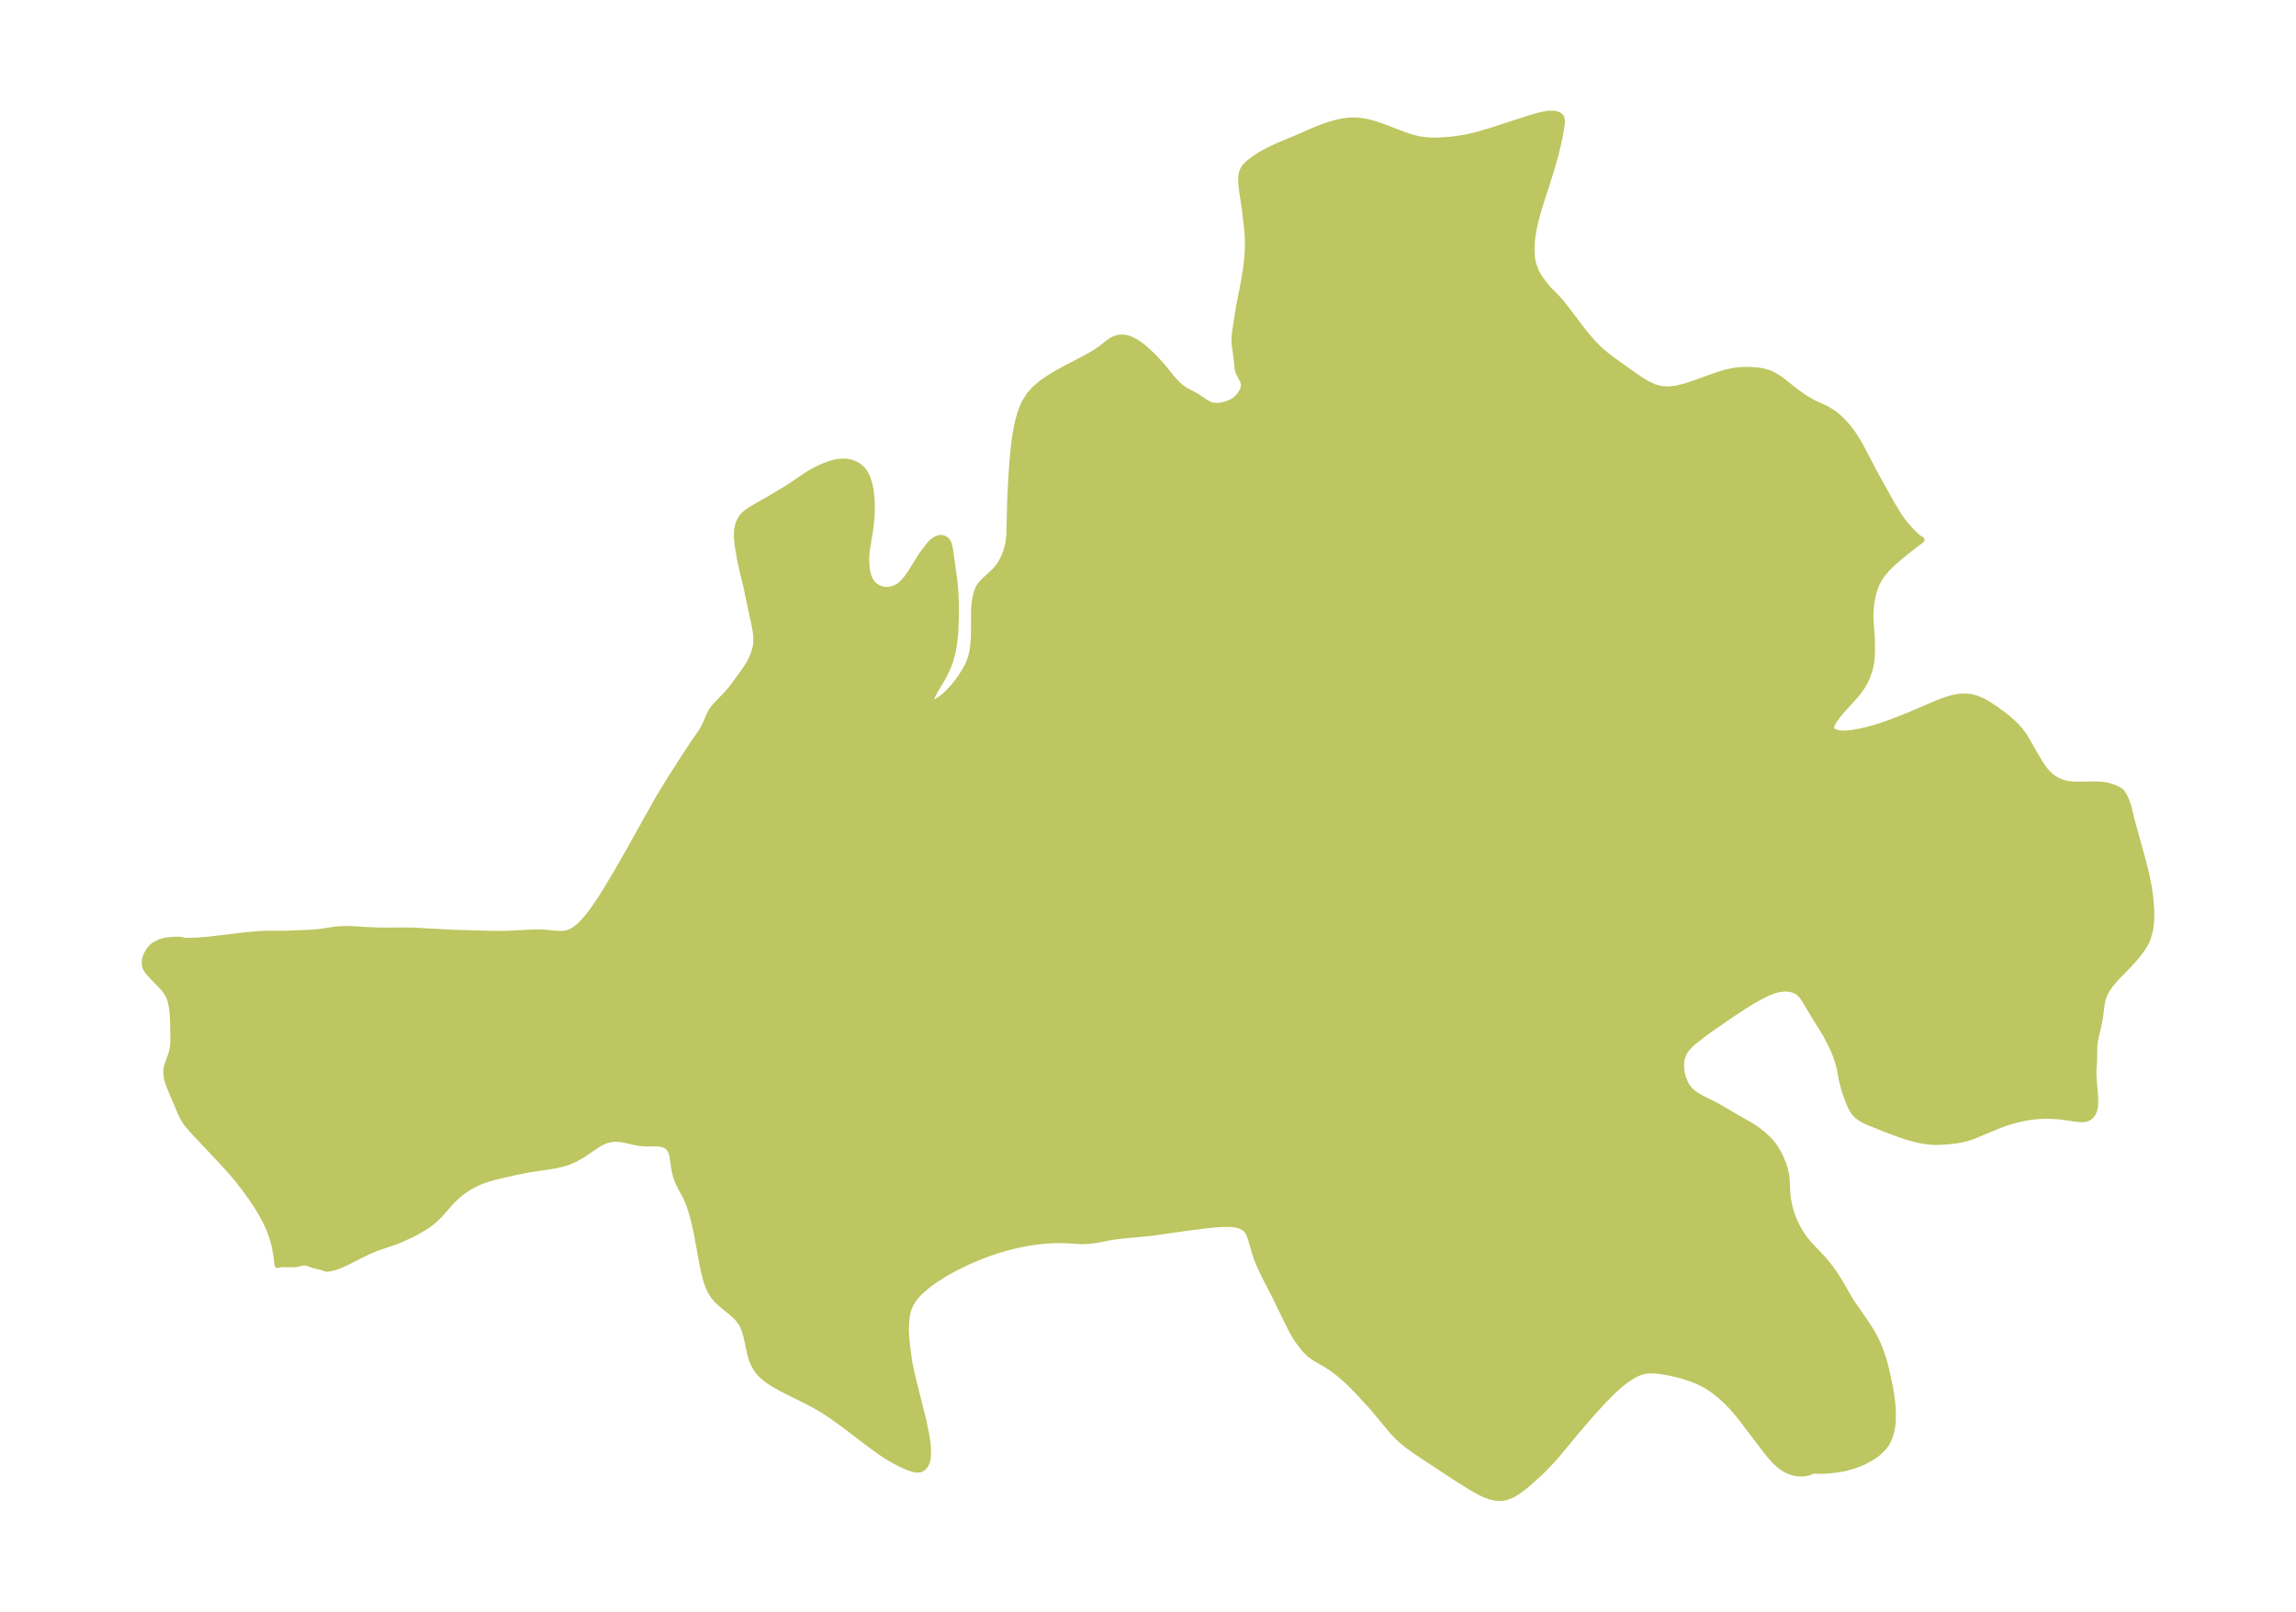 <?xml version="1.0" encoding="UTF-8"?>
<!DOCTYPE svg  PUBLIC '-//W3C//DTD SVG 1.1//EN'  'http://www.w3.org/Graphics/SVG/1.1/DTD/svg11.dtd'>
<svg width="371.52pt" height="260.74pt" version="1.1" viewBox="0 0 371.52 260.74" xmlns="http://www.w3.org/2000/svg" xmlns:xlink="http://www.w3.org/1999/xlink">
 <defs>
  <style type="text/css">*{stroke-linejoin: round; stroke-linecap: butt}</style>
 </defs>
 <g id="figure_1">
  <g id="patch_1">
   <path d="m0 260.74h371.52v-260.74h-371.52v260.74z" fill="none"/>
  </g>
  <g id="axes_1">
   <g id="PatchCollection_1">
    <defs>
     <path id="m52fb934a76" d="m252.67-241.34 0.057 0.143-0.028 0.49-0.163 1.109-0.297 1.543-0.58 2.445-0.76 2.637-1.692 5.282-0.411 1.363-0.329 1.211-0.219 0.93-0.162 0.822-0.158 1.058-0.092 0.972-0.034 1.066 0.061 1.094 0.067 0.483 0.122 0.599 0.43 1.227 0.614 1.056 0.678 0.952 0.764 0.912 1.433 1.458 0.563 0.632 0.558 0.68 2.918 3.848 0.772 0.965 0.971 1.115 0.968 0.976 0.703 0.627 1.249 0.985 2.593 1.87 2.267 1.567 1.067 0.635 1.089 0.503 1.136 0.311 1.221 0.06 1.262-0.159 1.29-0.315 1.309-0.417 3.957-1.426 1.303-0.397 1.28-0.286 0.68-0.094 0.981-0.076 1.289 0.018 0.928 0.071 0.905 0.137 0.872 0.24 0.418 0.168 0.856 0.454 0.935 0.636 2.225 1.756 1.384 0.985 1.149 0.687 0.658 0.33 1.642 0.749 0.884 0.509 0.621 0.441 0.557 0.456 0.849 0.815 0.59 0.659 0.481 0.603 0.55 0.77 0.6 0.939 0.437 0.748 2.484 4.71 2.598 4.688 1.115 1.847 0.522 0.761 0.522 0.689 0.837 0.972 0.667 0.676 0.499 0.456 0.347 0.285 0.273 0.182 0.109 0.016-0.141 0.135-1.706 1.296-1.48 1.194-1.093 0.94-0.732 0.69-0.531 0.547-0.655 0.773-0.462 0.672-0.469 0.886-0.299 0.748-0.318 1.094-0.223 1.143-0.085 0.661-0.072 1.269 0.015 0.932 0.218 3.129 0.025 1.54-0.036 1.112-0.072 0.845-0.087 0.568-0.181 0.787-0.352 1.055-0.282 0.654-0.368 0.706-0.35 0.563-0.483 0.672-0.482 0.597-2.225 2.445-0.688 0.825-0.434 0.603-0.32 0.531-0.221 0.507-0.035 0.425 0.132 0.273 0.247 0.213 0.277 0.138 0.458 0.137 0.595 0.074 0.688 0.002 1.027-0.095 1.559-0.283 1.404-0.349 0.97-0.282 0.975-0.315 1.577-0.557 2.786-1.098 4.426-1.907 1.015-0.388 0.786-0.264 0.93-0.253 0.885-0.159 1.233-0.04 0.686 0.095 0.67 0.171 0.346 0.116 0.838 0.363 0.82 0.453 1.147 0.748 1.187 0.862 0.906 0.707 0.95 0.837 0.525 0.533 0.52 0.591 0.687 0.938 0.4 0.644 1.645 2.892 0.643 1.03 0.514 0.742 0.422 0.516 0.302 0.315 0.468 0.41 0.368 0.268 0.359 0.223 0.708 0.346 0.464 0.164 0.798 0.186 0.585 0.072 0.786 0.042 3.123-0.036 0.844 0.038 0.526 0.06 0.658 0.129 0.838 0.263 0.728 0.336 0.512 0.342 0.123 0.133 0.056 0.167 0.145 0.152 0.291 0.535 0.272 0.648 0.245 0.755 0.596 2.394 1.796 6.518 0.523 2.08 0.403 2.041 0.264 1.923 0.121 1.581 0.024 0.848-0.033 1.225-0.172 1.391-0.397 1.386-0.252 0.556-0.54 0.925-0.704 0.973-0.812 0.972-0.766 0.834-2.065 2.121-0.937 1.111-0.533 0.783-0.229 0.415-0.261 0.604-0.137 0.424-0.189 0.849-0.312 2.419-0.227 1.1-0.481 2.022-0.136 0.856-0.061 1.106-0.017 1.583-0.114 1.879 0.053 1.417 0.176 1.824 0.065 0.971-0.005 1.048-0.051 0.468-0.111 0.487-0.158 0.391-0.25 0.381-0.164 0.176-0.219 0.179-0.349 0.186-0.148 0.049-0.364 0.066-0.341 0.015-0.85-0.067-2.411-0.347-0.76-0.074-1.309-0.068-1.058 0.009-1.312 0.097-1.057 0.148-1.09 0.213-1.24 0.311-1.088 0.33-1.167 0.412-4.2 1.755-0.906 0.305-1.126 0.278-0.845 0.139-1.174 0.133-1.263 0.091-1.143-6.23e-4 -0.724-0.053-0.807-0.105-1.126-0.222-1.107-0.29-0.934-0.291-1.755-0.618-1.602-0.611-2.5-1.013-0.711-0.326-0.507-0.289-0.527-0.397-0.277-0.266-0.325-0.39-0.37-0.618-0.386-0.882-0.279-0.735-0.316-0.882-0.269-0.869-0.307-1.311-0.31-1.659-0.284-1.093-0.321-0.965-0.322-0.811-0.423-0.917-0.868-1.694-1.807-2.904-1.75-2.909-0.296-0.438-0.363-0.409-0.244-0.205-0.274-0.182-0.409-0.204-0.626-0.191-0.943-0.072-1.028 0.135-0.877 0.255-0.902 0.362-0.923 0.446-1.359 0.755-1.38 0.845-2.04 1.337-2.985 2.054-1.698 1.22-1.403 1.091-0.551 0.482-0.677 0.699-0.513 0.742-0.358 0.993-0.026 0.132-0.076 0.987 0.096 1.001 0.107 0.503 0.146 0.489 0.381 0.907 0.307 0.518 0.354 0.449 0.489 0.473 0.666 0.474 0.744 0.417 2.182 1.094 1.159 0.65 2.378 1.409 2.084 1.171 1.104 0.71 1.022 0.783 0.904 0.843 0.531 0.583 0.321 0.403 0.358 0.515 0.385 0.659 0.383 0.765 0.421 1.002 0.294 0.894 0.212 0.997 0.098 1.058 0.095 2.021 0.08 0.7 0.212 1.133 0.229 0.863 0.258 0.776 0.333 0.831 0.274 0.597 0.335 0.65 0.412 0.703 0.456 0.678 0.516 0.673 1.071 1.201 1.565 1.638 0.968 1.159 0.897 1.235 0.823 1.292 1.539 2.685 0.441 0.699 2.062 2.982 0.615 0.921 0.521 0.844 0.516 0.927 0.387 0.783 0.327 0.748 0.56 1.554 0.25 0.835 0.345 1.32 0.55 2.531 0.238 1.371 0.207 1.643 0.084 1.412-0.024 1.292-0.071 0.747-0.096 0.597-0.114 0.508-0.191 0.626-0.168 0.424-0.164 0.346-0.319 0.543-0.432 0.562-0.877 0.84-1.011 0.713-1.27 0.678-0.725 0.312-0.76 0.279-1.435 0.406-0.708 0.148-1.153 0.177-1.296 0.115-1.042 0.025-0.741-0.03-0.271-0.036-0.1-0.054-0.092 0.124-0.192 0.127-0.354 0.138-0.413 0.097-0.448 0.056-0.46 0.012-0.43-0.027-0.531-0.084-0.514-0.137-0.499-0.189-0.587-0.3-0.769-0.537-0.858-0.787-0.795-0.897-0.751-0.949-4.061-5.339-1.07-1.266-0.496-0.536-0.661-0.665-0.929-0.847-1.018-0.815-0.722-0.506-0.745-0.456-1.176-0.589-1.209-0.48-1.22-0.392-1.213-0.317-1.228-0.257-1.514-0.243-0.798-0.073-0.911 0.022-0.564 0.087-0.465 0.118-0.439 0.151-0.839 0.391-1.217 0.778-0.976 0.772-0.741 0.655-0.734 0.697-1.453 1.486-1.816 1.999-2.104 2.433-3.375 4.07-0.894 1.01-1.131 1.184-0.758 0.741-1.692 1.534-0.843 0.699-1.056 0.784-0.909 0.542-1.049 0.395-0.71 0.099-0.825-0.035-0.839-0.177-1.075-0.398-0.881-0.436-1.317-0.756-2.624-1.647-6.298-4.157-1.026-0.736-1.077-0.863-0.605-0.55-1.018-1.06-3.158-3.797-2.298-2.503-0.766-0.8-0.894-0.878-0.704-0.641-0.852-0.718-1.057-0.799-1.163-0.752-1.636-0.945-0.727-0.51-0.626-0.582-0.44-0.494-0.801-1.042-0.484-0.718-0.527-0.902-0.725-1.407-2.224-4.57-1.442-2.784-0.602-1.231-0.439-0.985-0.279-0.7-0.387-1.121-0.723-2.477-0.202-0.498-0.24-0.434-0.243-0.319-0.297-0.276-0.8-0.4-0.616-0.146-0.682-0.079-0.867-0.026-0.929 0.029-1.942 0.165-3.379 0.431-6.048 0.857-4.698 0.437-1.055 0.135-1.011 0.172-1.593 0.321-1.352 0.196-1.203 0.064-2.999-0.169-1.155-0.005-1.027 0.035-1.052 0.072-1.07 0.111-1.615 0.24-1.63 0.323-1.411 0.344-1.408 0.4-1.538 0.503-1.522 0.564-2.199 0.933-1.9 0.923-1.514 0.828-1.61 0.998-0.818 0.569-0.774 0.589-1.107 0.967-0.737 0.786-0.707 1.023-0.336 0.764-0.204 0.688-0.12 0.579-0.128 1.041-0.042 1.272 0.053 1.169 0.164 1.598 0.317 2.383 0.212 1.071 0.427 1.846 1.671 6.697 0.434 2.119 0.181 1.133 0.102 0.936 0.028 1.178-0.057 0.651-0.12 0.533-0.231 0.509-0.317 0.394-0.362 0.251-0.414 0.114-0.421-0.009-0.469-0.098-0.911-0.312-1.127-0.507-1.194-0.628-1.147-0.689-0.759-0.503-1.651-1.183-4.424-3.356-2.179-1.565-1.652-1.058-1.427-0.802-3.877-1.939-1.035-0.534-1.209-0.682-1.047-0.696-0.797-0.658-0.498-0.517-0.266-0.333-0.229-0.334-0.419-0.788-0.31-0.824-0.271-1.007-0.501-2.372-0.263-0.962-0.38-0.954-0.208-0.379-0.577-0.77-0.586-0.59-0.488-0.424-1.55-1.254-0.711-0.651-0.662-0.777-0.496-0.84-0.397-0.942-0.297-0.932-0.251-0.985-0.219-1.025-0.994-5.373-0.279-1.285-0.308-1.249-0.337-1.179-0.379-1.108-0.432-1.014-0.886-1.623-0.394-0.791-0.348-0.983-0.238-1.011-0.273-1.851-0.088-0.511-0.126-0.467-0.219-0.471-0.435-0.483-0.578-0.32-0.495-0.126-0.539-0.053-1.674 0.007-0.556-0.016-0.561-0.051-0.911-0.168-1.587-0.361-0.911-0.141-0.925-0.018-1.022 0.181-0.811 0.326-0.718 0.401-2.512 1.7-1.082 0.621-1.162 0.513-0.689 0.225-1.14 0.278-1.16 0.206-3.14 0.466-2.494 0.478-3.151 0.728-0.917 0.254-0.992 0.324-0.937 0.371-0.755 0.361-0.881 0.507-0.75 0.509-0.427 0.324-0.795 0.681-0.49 0.477-0.424 0.449-1.609 1.829-0.831 0.818-0.589 0.496-0.621 0.457-0.662 0.432-0.955 0.556-1.243 0.645-1.742 0.781-0.801 0.306-2.914 0.996-1.202 0.5-1.35 0.657-2.277 1.163-1.122 0.498-0.691 0.249-0.752 0.19-0.468 0.063-0.208 0.002-0.175-0.037-0.05-0.049-0.349-0.142-1.46-0.346-1.058-0.375-0.392-0.064-0.434 0.041-0.827 0.209-0.267 0.039-2.069-0.016-0.521 0.057-0.274 0.084-0.15-1.269-0.209-1.293-0.177-0.816-0.321-1.131-0.49-1.33-0.366-0.817-0.475-0.932-0.733-1.288-0.808-1.273-0.841-1.219-0.796-1.084-0.988-1.264-0.956-1.145-1.756-1.949-4.596-4.878-0.939-1.097-0.367-0.514-0.429-0.746-0.187-0.387-1.599-3.753-0.357-0.88-0.282-0.851-0.093-0.38-0.09-0.993 0.046-0.433 0.162-0.669 0.664-1.849 0.143-0.596 0.095-0.635 0.052-0.851-0.053-2.946-0.057-1.138-0.099-0.999-0.088-0.597-0.19-0.82-0.183-0.517-0.165-0.354-0.364-0.587-0.397-0.502-0.351-0.389-1.844-1.905-0.324-0.39-0.202-0.294-0.193-0.381-0.092-0.292-0.026-0.824 0.245-0.851 0.465-0.811 0.496-0.558 0.288-0.234 0.921-0.484 1.052-0.282 1.139-0.116 0.687-0.014 0.558 0.032 0.383 0.094 0.02 0.029 0.438 0.03 1.694-0.035 1.749-0.134 6.395-0.757 2.181-0.187 1.078-0.041 3.17-1.29e-4 4.092-0.169 1.146-0.096 2.368-0.359 0.764-0.082 1.002-0.05 1.017 0.008 2.576 0.158 1.521 0.064 2.253 0.019 2.251-0.02 1.623 0.027 6.154 0.344 6.519 0.187 1.577 0.004 1.453-0.048 3.602-0.18 0.907-0.009 0.869 0.03 1.996 0.193 0.916 0.023 0.872-0.137 0.949-0.436 0.911-0.697 0.885-0.9 0.868-1.059 0.859-1.183 0.856-1.28 0.857-1.358 1.73-2.893 2.088-3.643 4.369-7.828 0.534-0.939 0.227-0.332 1.498-2.445 1.738-2.736 1.761-2.685 1.352-1.966 0.463-0.733 0.363-0.723 0.639-1.507 0.233-0.451 0.227-0.361 0.449-0.562 1.83-1.918 0.518-0.586 0.386-0.471 0.674-0.91 1.365-1.883 0.658-0.988 0.301-0.551 0.301-0.647 0.252-0.649 0.271-0.971 0.082-0.521 0.02-1.061-0.119-1.098-0.227-1.225-0.455-2.043-0.772-3.688-0.683-2.85-0.347-1.563-0.431-2.531-0.113-1.282 0.053-1.225 0.236-0.971 0.483-0.887 0.379-0.444 0.342-0.309 0.398-0.297 0.526-0.337 2.276-1.302 3.174-1.879 1.36-0.883 2.04-1.386 0.651-0.408 0.977-0.536 0.693-0.326 0.8-0.331 0.68-0.241 0.658-0.187 0.55-0.112 0.527-0.063 0.635-0.008 0.492 0.048 0.601 0.132 0.637 0.253 0.496 0.297 0.456 0.382 0.312 0.347 0.265 0.379 0.33 0.635 0.358 1.042 0.247 1.198 0.144 1.37 0.036 1.053-0.024 1.224-0.059 0.906-0.118 1.152-0.172 1.226-0.433 2.568-0.099 1.185-0.002 0.75 0.062 0.907 0.09 0.64 0.155 0.675 0.242 0.643 0.309 0.518 0.382 0.429 0.667 0.464 0.498 0.202 0.528 0.115 0.699 0.014 0.702-0.137 0.652-0.278 0.238-0.144 0.349-0.256 0.5-0.466 0.466-0.541 0.625-0.876 1.673-2.692 0.419-0.616 1.034-1.342 0.459-0.471 0.54-0.367 0.474-0.175 0.41-0.038 0.333 0.064 0.27 0.135 0.225 0.193 0.152 0.194 0.148 0.27 0.233 0.834 0.725 5.207 0.123 1.2 0.097 1.726 0.031 1.245-0.008 1.638-0.064 1.956-0.078 1.141-0.179 1.53-0.224 1.181-0.364 1.343-0.324 0.859-0.368 0.823-0.448 0.91-1.454 2.47-0.395 0.803-0.109 0.331-0.029 0.221 0.079 0.254 0.216 0.118 0.531-0.12 0.713-0.423 0.762-0.611 0.523-0.491 0.834-0.901 0.791-0.995 0.536-0.757 0.752-1.222 0.29-0.563 0.247-0.566 0.292-0.878 0.157-0.673 0.106-0.637 0.124-1.266 0.039-0.798 0.019-3.829 0.039-0.857 0.063-0.658 0.11-0.707 0.195-0.795 0.246-0.657 0.207-0.394 0.361-0.497 0.445-0.466 1.528-1.385 0.472-0.52 0.412-0.541 0.287-0.442 0.375-0.684 0.43-1.039 0.191-0.612 0.215-0.933 0.133-1.142 0.116-5.037 0.188-4.134 0.186-2.677 0.161-1.797 0.185-1.627 0.215-1.437 0.167-0.888 0.269-1.169 0.254-0.889 0.322-0.909 0.384-0.865 0.764-1.259 0.933-1.048 1.092-0.923 1.202-0.83 1.134-0.684 1.164-0.645 3.858-2.026 0.835-0.473 0.768-0.474 0.683-0.476 1.043-0.843 0.491-0.355 0.493-0.269 0.523-0.192 0.558-0.099 0.604 0.024 0.626 0.145 0.514 0.197 0.639 0.33 0.637 0.412 0.625 0.48 0.412 0.354 0.919 0.854 0.909 0.923 0.868 0.971 1.623 1.993 0.811 0.871 0.269 0.245 0.534 0.43 0.535 0.36 1.732 0.919 1.418 0.958 0.64 0.354 0.275 0.111 0.345 0.097 0.786 0.054 0.82-0.117 0.81-0.24 0.7-0.31 0.497-0.315 0.469-0.427 0.26-0.309 0.27-0.384 0.244-0.472 0.089-0.254 0.06-0.269 0.014-0.47-0.113-0.495-0.725-1.368-0.17-0.618-0.151-1.634-0.317-2.247-0.04-0.995 0.078-0.907 0.671-4.292 0.585-2.936 0.508-2.944 0.201-1.621 0.095-1.258 0.039-1.229-0.03-1.409-0.054-0.795-0.405-3.509-0.479-3.257-0.108-0.992-0.014-1.056 0.211-0.926 0.428-0.677 0.622-0.609 0.764-0.582 0.89-0.595 0.982-0.577 1.124-0.564 1.188-0.531 2.461-1.03 3.551-1.542 1.374-0.515 0.766-0.253 1.102-0.31 0.915-0.195 0.921-0.124 0.811-0.039 0.811 0.03 1.255 0.182 1.248 0.313 1.242 0.405 3.688 1.422 1.24 0.411 1.262 0.303 1.3 0.159 0.902 0.035 0.914-0.011 1.724-0.116 0.939-0.105 1.511-0.236 0.942-0.195 1.298-0.326 1.852-0.546 7.089-2.277 1.335-0.359 1.198-0.194 0.987 0.044 0.571 0.224 0.347 0.337 0.062 0.4" stroke="#bdc660"/>
    </defs>
    <g clip-path="url(#p44ea7e9d15)">
     <use y="260.744" fill="#bdc660" stroke="#bdc660" xlink:href="#m52fb934a76"/>
    </g>
   </g>
  </g>
 </g>
 <defs>
  <clipPath id="p44ea7e9d15">
   <rect x="7.2" y="7.2" width="357.12" height="246.34"/>
  </clipPath>
 </defs>
</svg>
